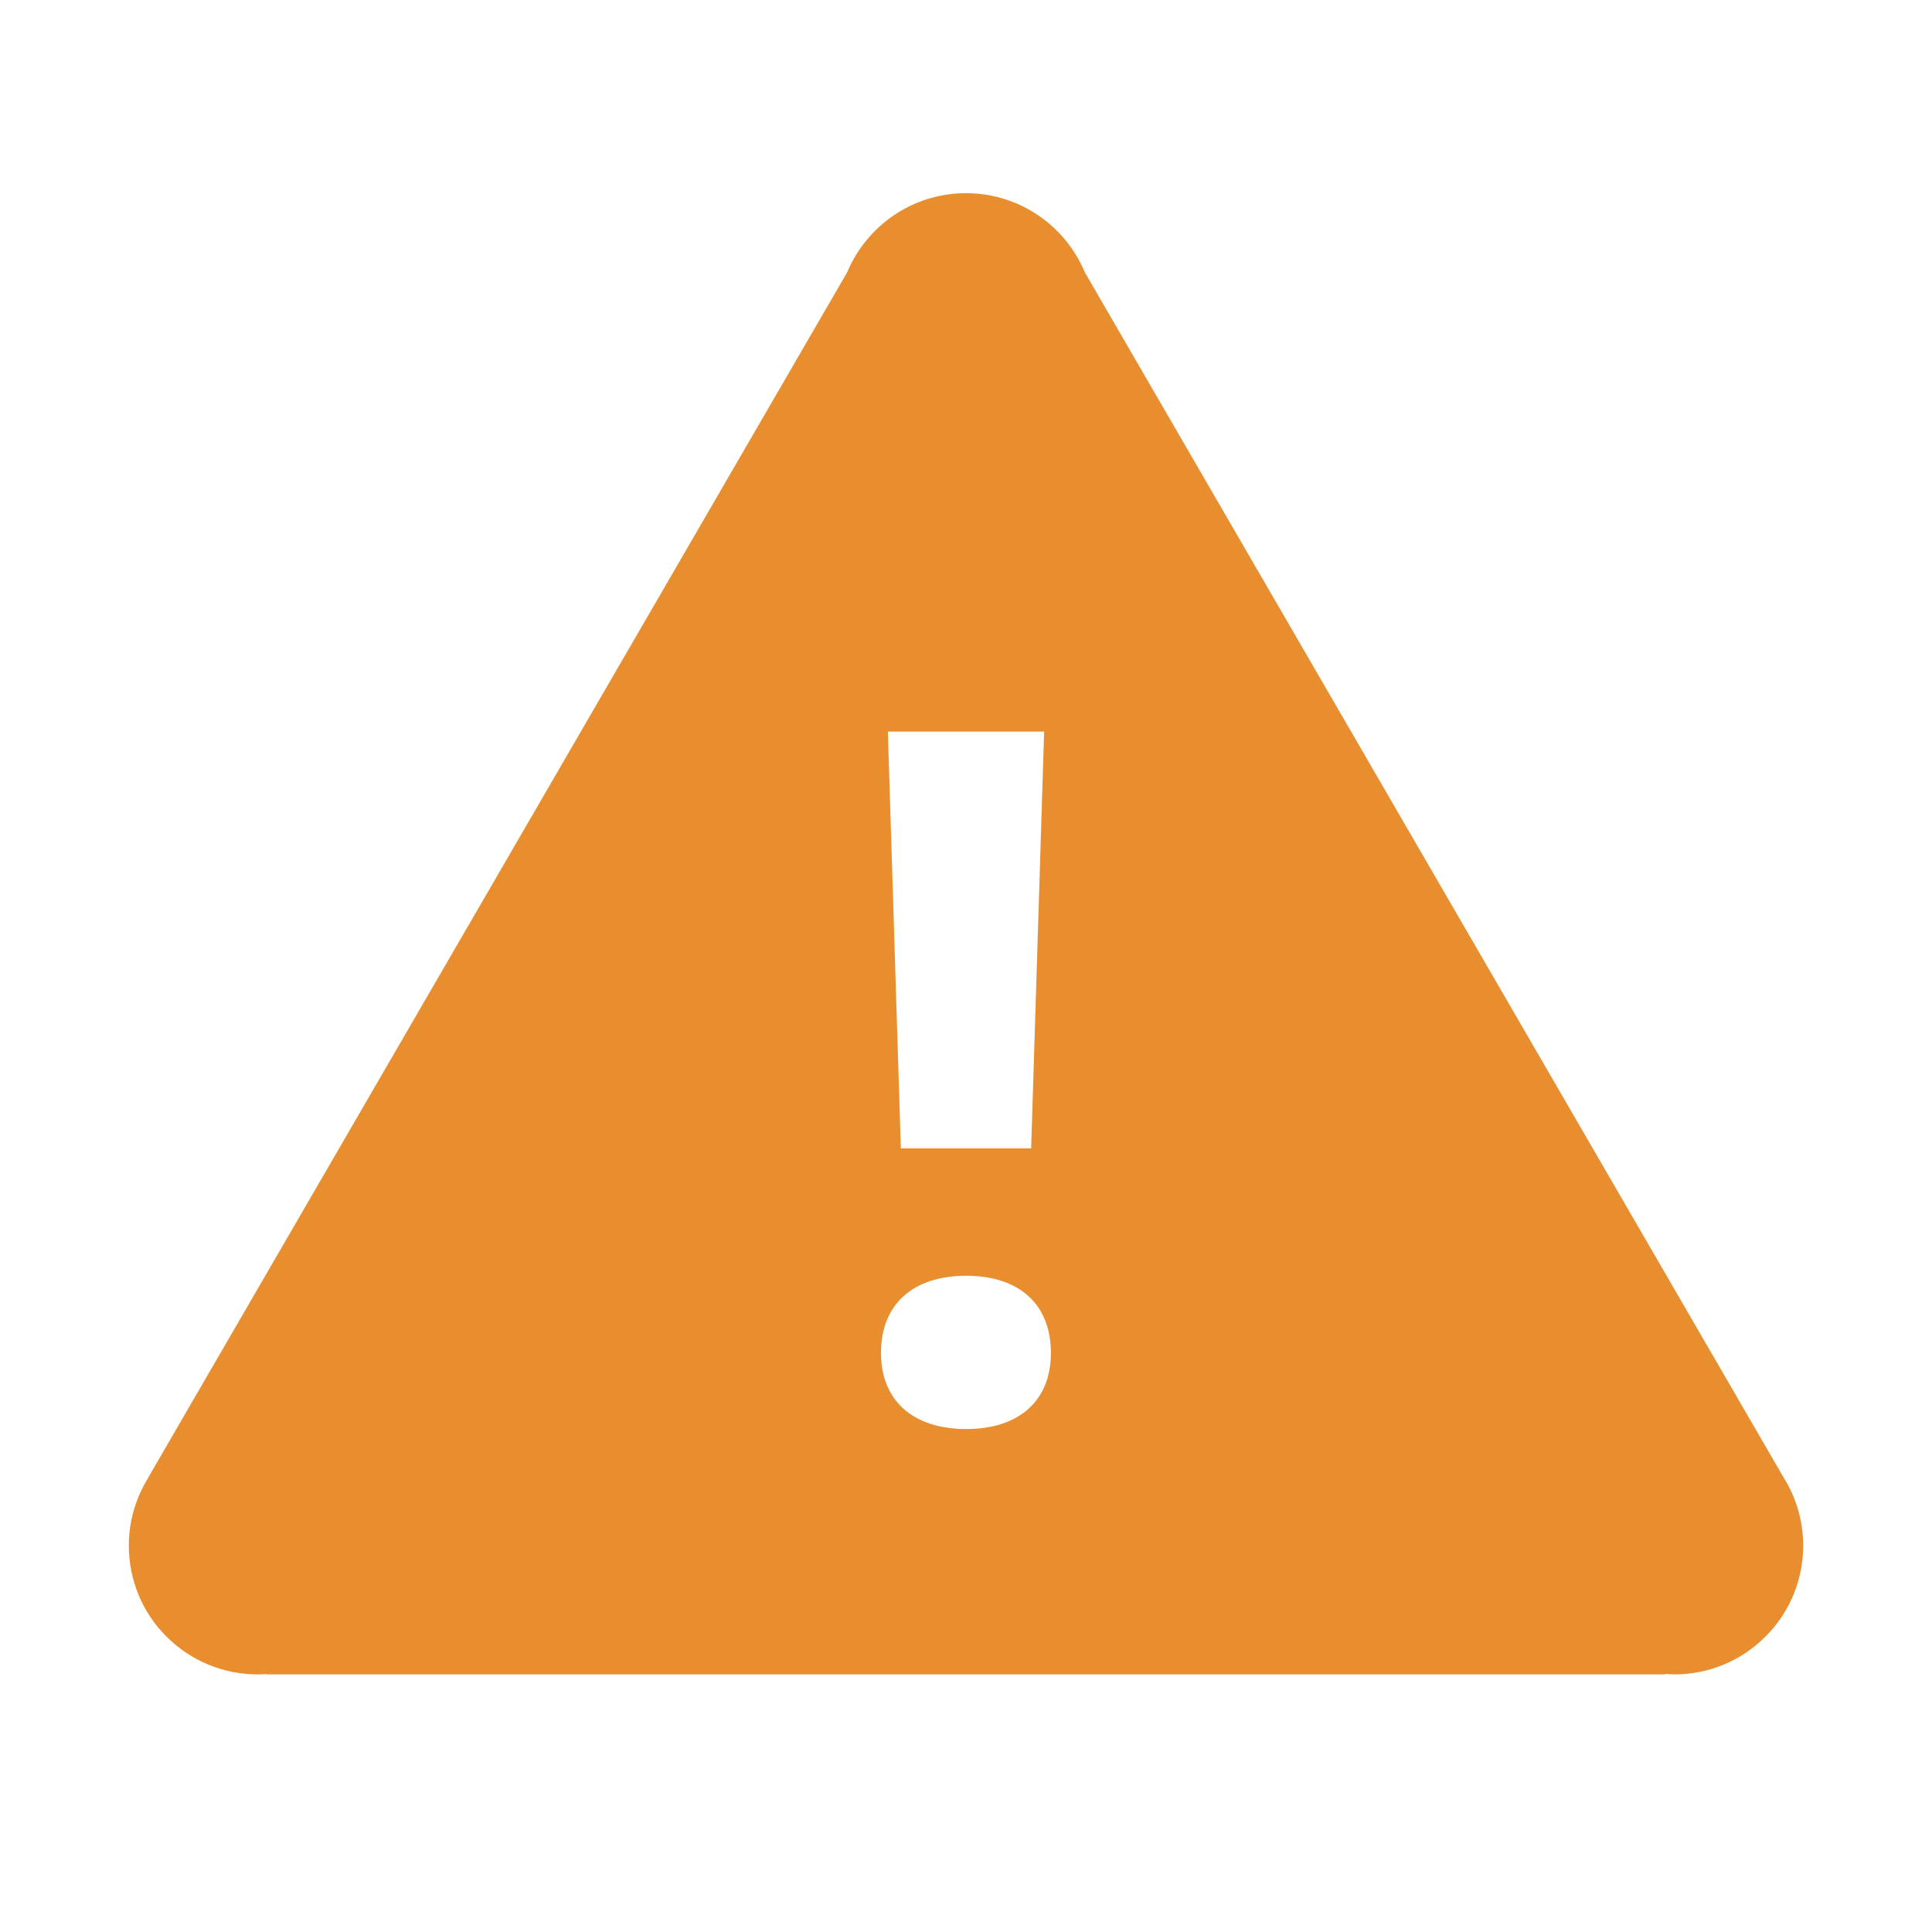 <svg width="18" height="18" viewBox="0 0 18 18" fill="none" xmlns="http://www.w3.org/2000/svg">
<path d="M9 1.8C8.501 1.8 8.074 2.104 7.893 2.537L1.38 13.768V13.77C1.263 13.959 1.2 14.177 1.2 14.4C1.2 14.718 1.326 15.024 1.551 15.248C1.777 15.474 2.082 15.6 2.4 15.6C2.428 15.6 2.456 15.599 2.484 15.597L2.487 15.6H9H15.513L15.516 15.595C15.544 15.598 15.572 15.599 15.6 15.6C15.918 15.6 16.224 15.474 16.448 15.248C16.674 15.024 16.8 14.718 16.8 14.4C16.8 14.177 16.737 13.958 16.619 13.768L16.61 13.752L16.609 13.751L10.107 2.537C9.926 2.104 9.499 1.8 9 1.8ZM8.272 6.816H9.728L9.607 10.699H8.393L8.272 6.816ZM9.002 11.886C9.496 11.886 9.791 12.152 9.791 12.605C9.791 13.049 9.496 13.314 9.002 13.314C8.506 13.314 8.208 13.049 8.208 12.605C8.208 12.152 8.505 11.886 9.002 11.886Z" fill="#E88E2F"/>
</svg>
